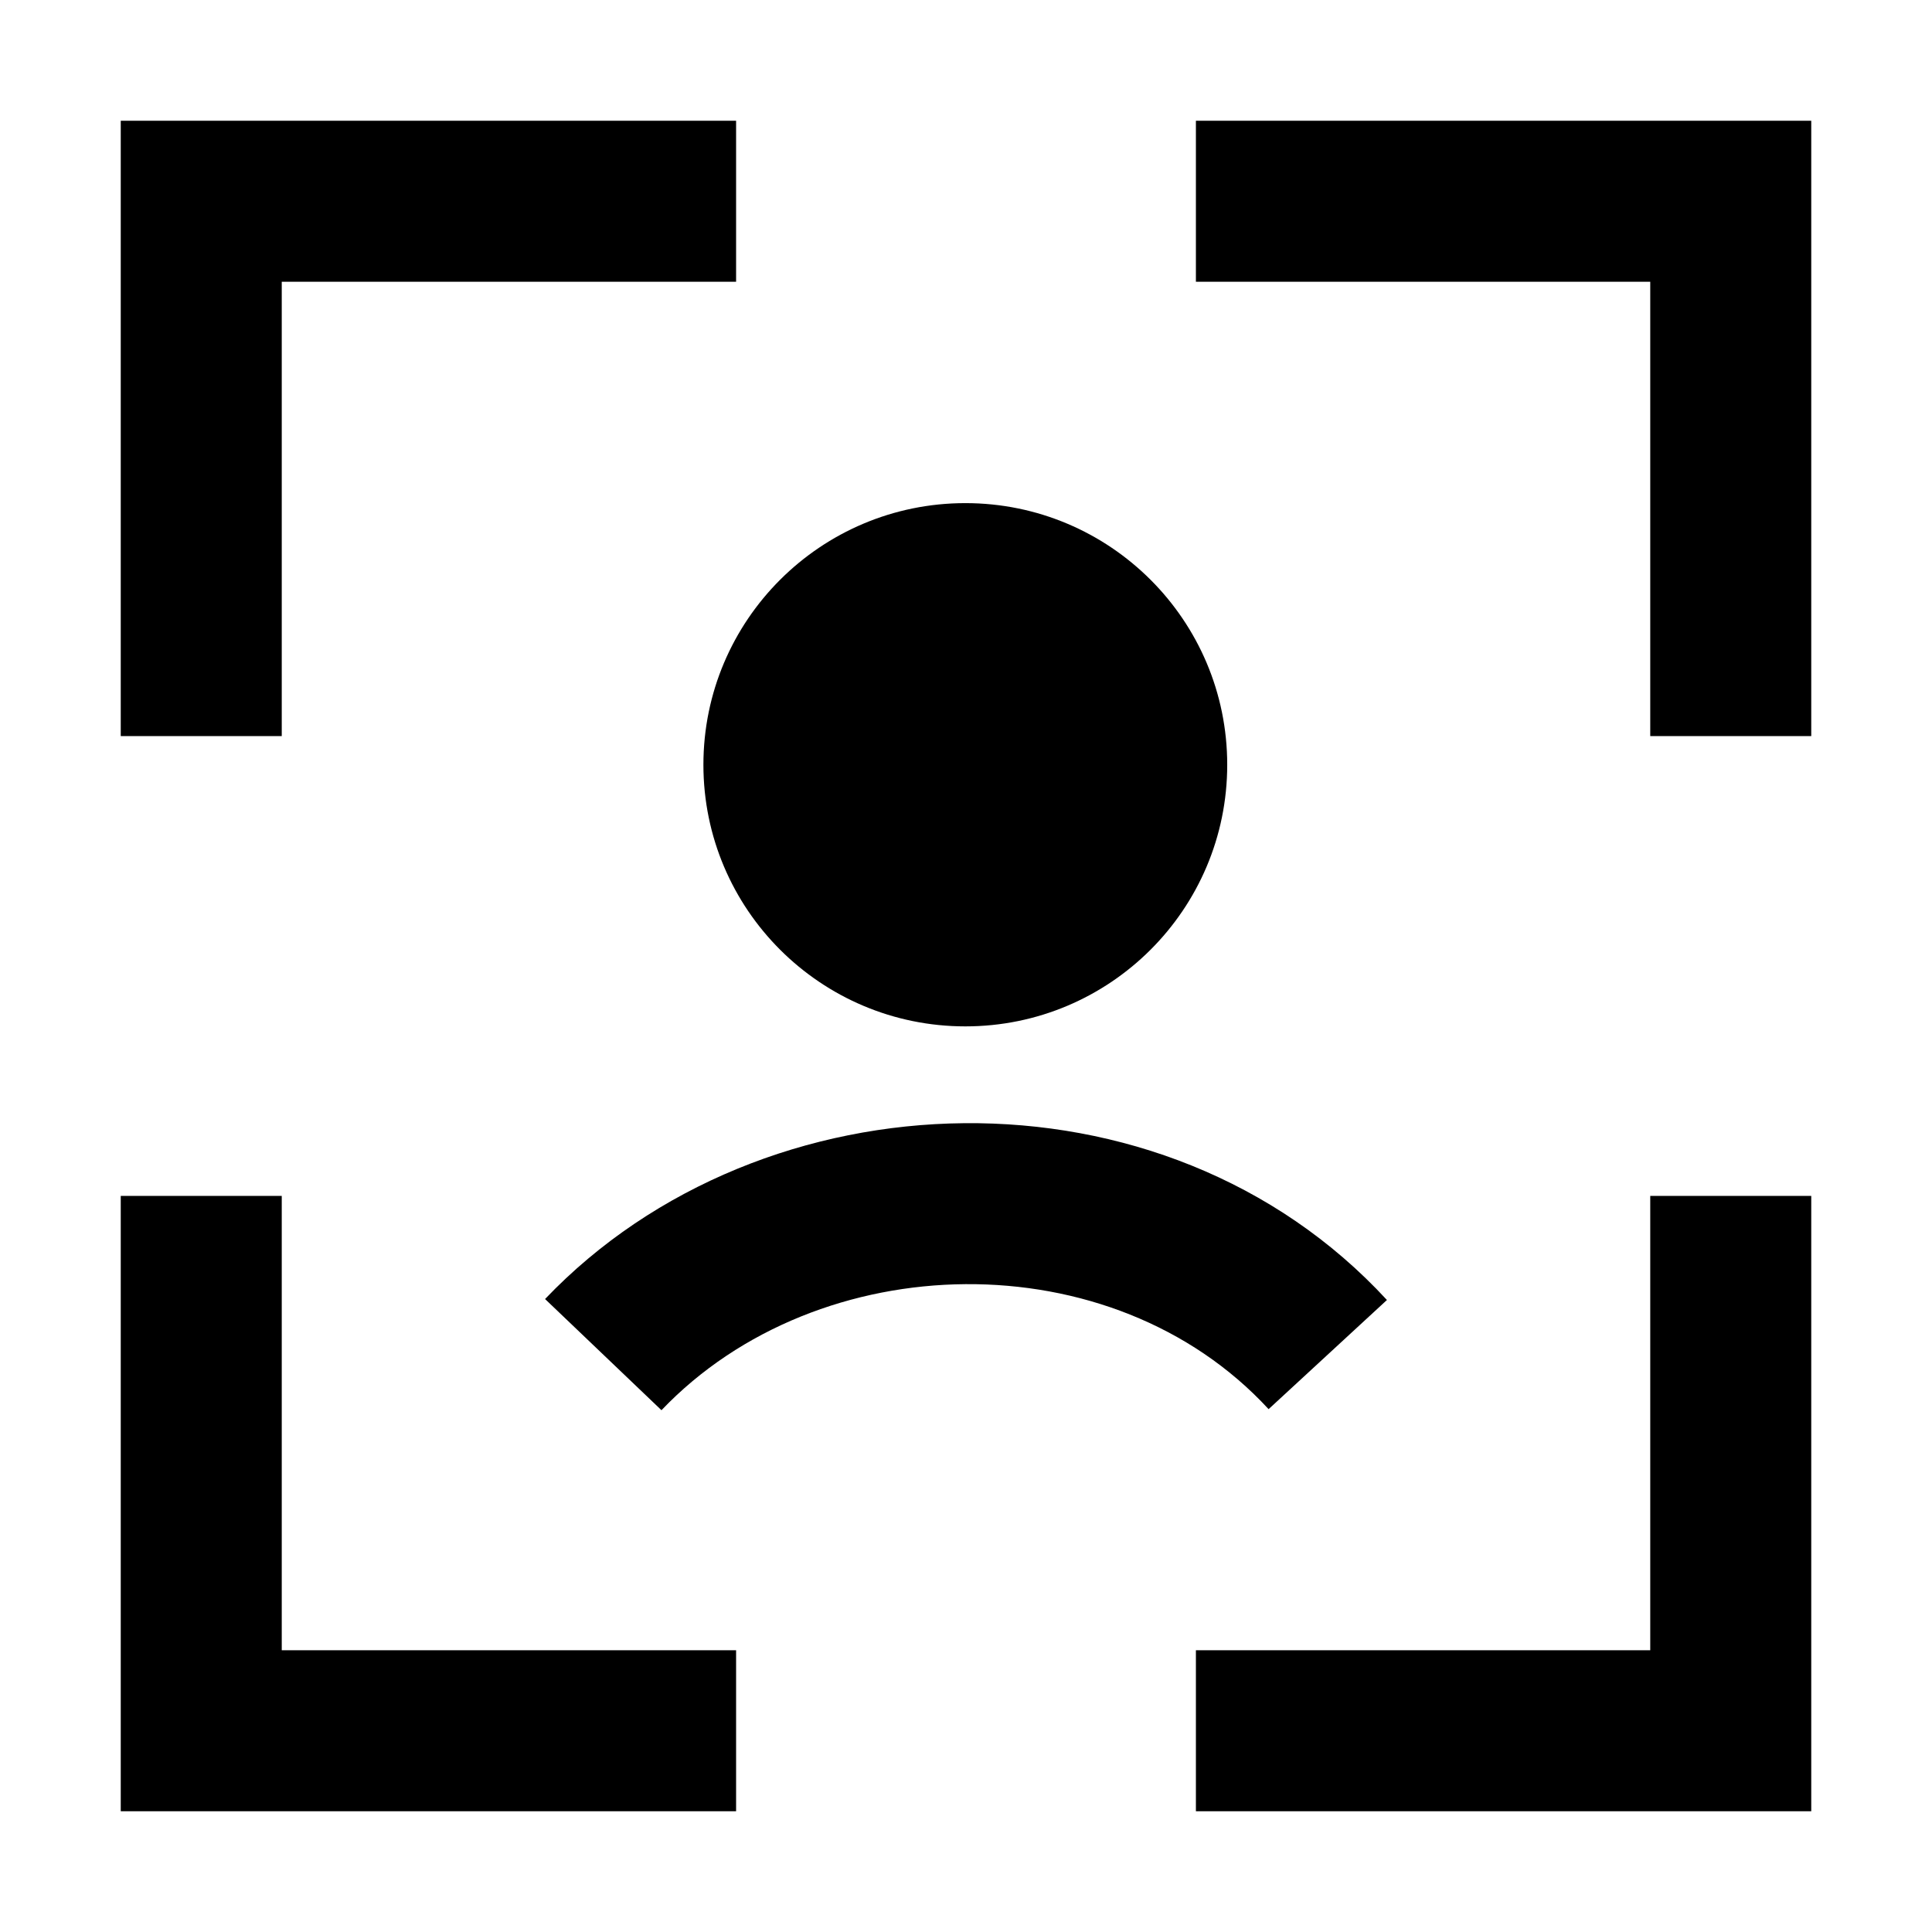 <svg width="24" height="24" viewBox="0 0 24 24" xmlns="http://www.w3.org/2000/svg">
    <path fill-rule="evenodd" clip-rule="evenodd" d="M1.5 1.5H9.144V3.5H3.5V9.144H1.5V1.5ZM20.5 3.5H14.856V1.5H22.5V9.144H20.5V3.5ZM22.5 14.856V22.5H14.856V20.5H20.5V14.856H22.5ZM3.5 20.5V14.856H1.5V22.5H9.144V20.5H3.5Z"/>
    <path d="M8.738 9.5C8.738 7.704 10.196 6.25 11.992 6.25C13.788 6.25 15.245 7.704 15.245 9.5C15.245 11.296 13.788 12.75 11.992 12.75C10.196 12.75 8.738 11.296 8.738 9.5Z"/>
    <path fill-rule="evenodd" clip-rule="evenodd" d="M15.759 17.505C13.816 15.397 10.174 15.468 8.217 17.518L6.771 16.137C9.477 13.302 14.458 13.143 17.229 16.149L15.759 17.505Z"/>
</svg>
